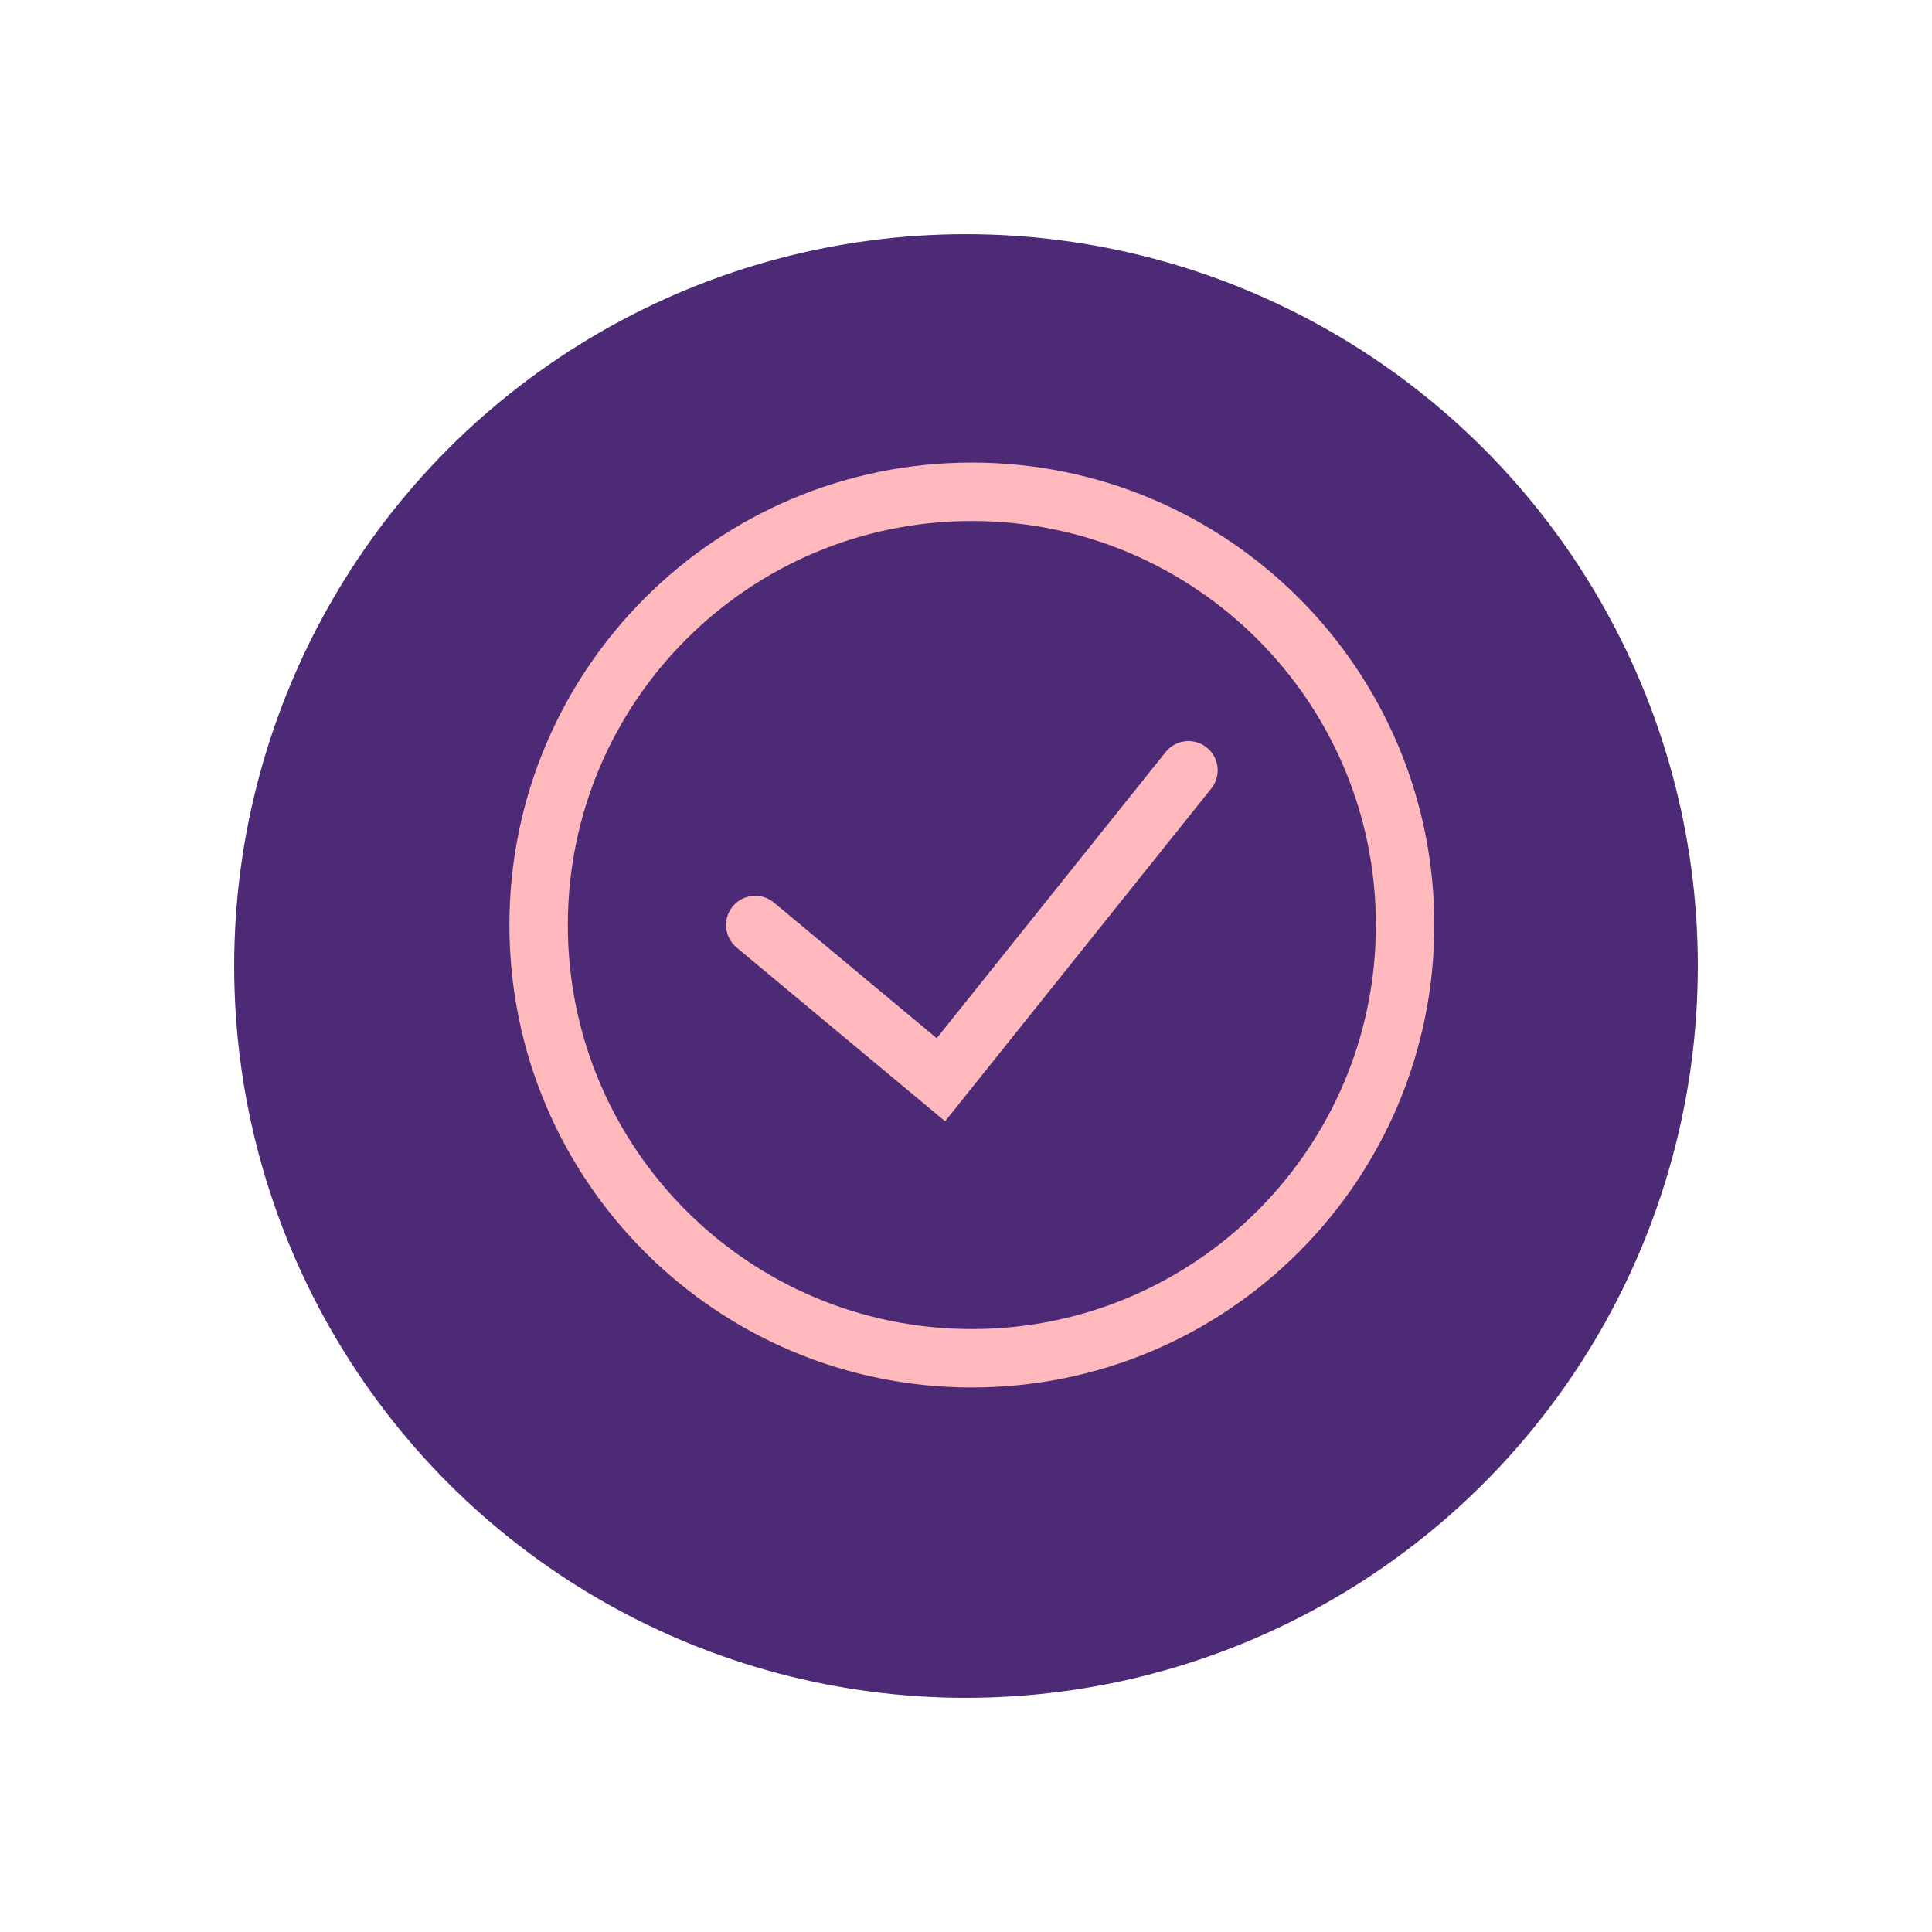 <svg width="165" height="165" viewBox="0 0 165 165" fill="none" xmlns="http://www.w3.org/2000/svg">
<g filter="url(#filter0_d_332_5024)">
<circle cx="82.5" cy="78.5" r="62.5" fill="#4C2A76"/>
</g>
<path d="M64.5 79L80.357 92.214L101.5 65.786M83 116C62.566 116 46 99.435 46 79C46 58.566 62.566 42 83 42C103.435 42 120 58.566 120 79C120 99.435 103.435 116 83 116Z" stroke="#FFB8BC" stroke-width="4.99" stroke-linecap="round"/>
<defs>
<filter id="filter0_d_332_5024" x="0" y="0" width="165" height="165" filterUnits="userSpaceOnUse" color-interpolation-filters="sRGB">
<feFlood flood-opacity="0" result="BackgroundImageFix"/>
<feColorMatrix in="SourceAlpha" type="matrix" values="0 0 0 0 0 0 0 0 0 0 0 0 0 0 0 0 0 0 127 0" result="hardAlpha"/>
<feOffset dy="4"/>
<feGaussianBlur stdDeviation="10"/>
<feComposite in2="hardAlpha" operator="out"/>
<feColorMatrix type="matrix" values="0 0 0 0 0 0 0 0 0 0 0 0 0 0 0 0 0 0 0.2 0"/>
<feBlend mode="normal" in2="BackgroundImageFix" result="effect1_dropShadow_332_5024"/>
<feBlend mode="normal" in="SourceGraphic" in2="effect1_dropShadow_332_5024" result="shape"/>
</filter>
</defs>
</svg>
